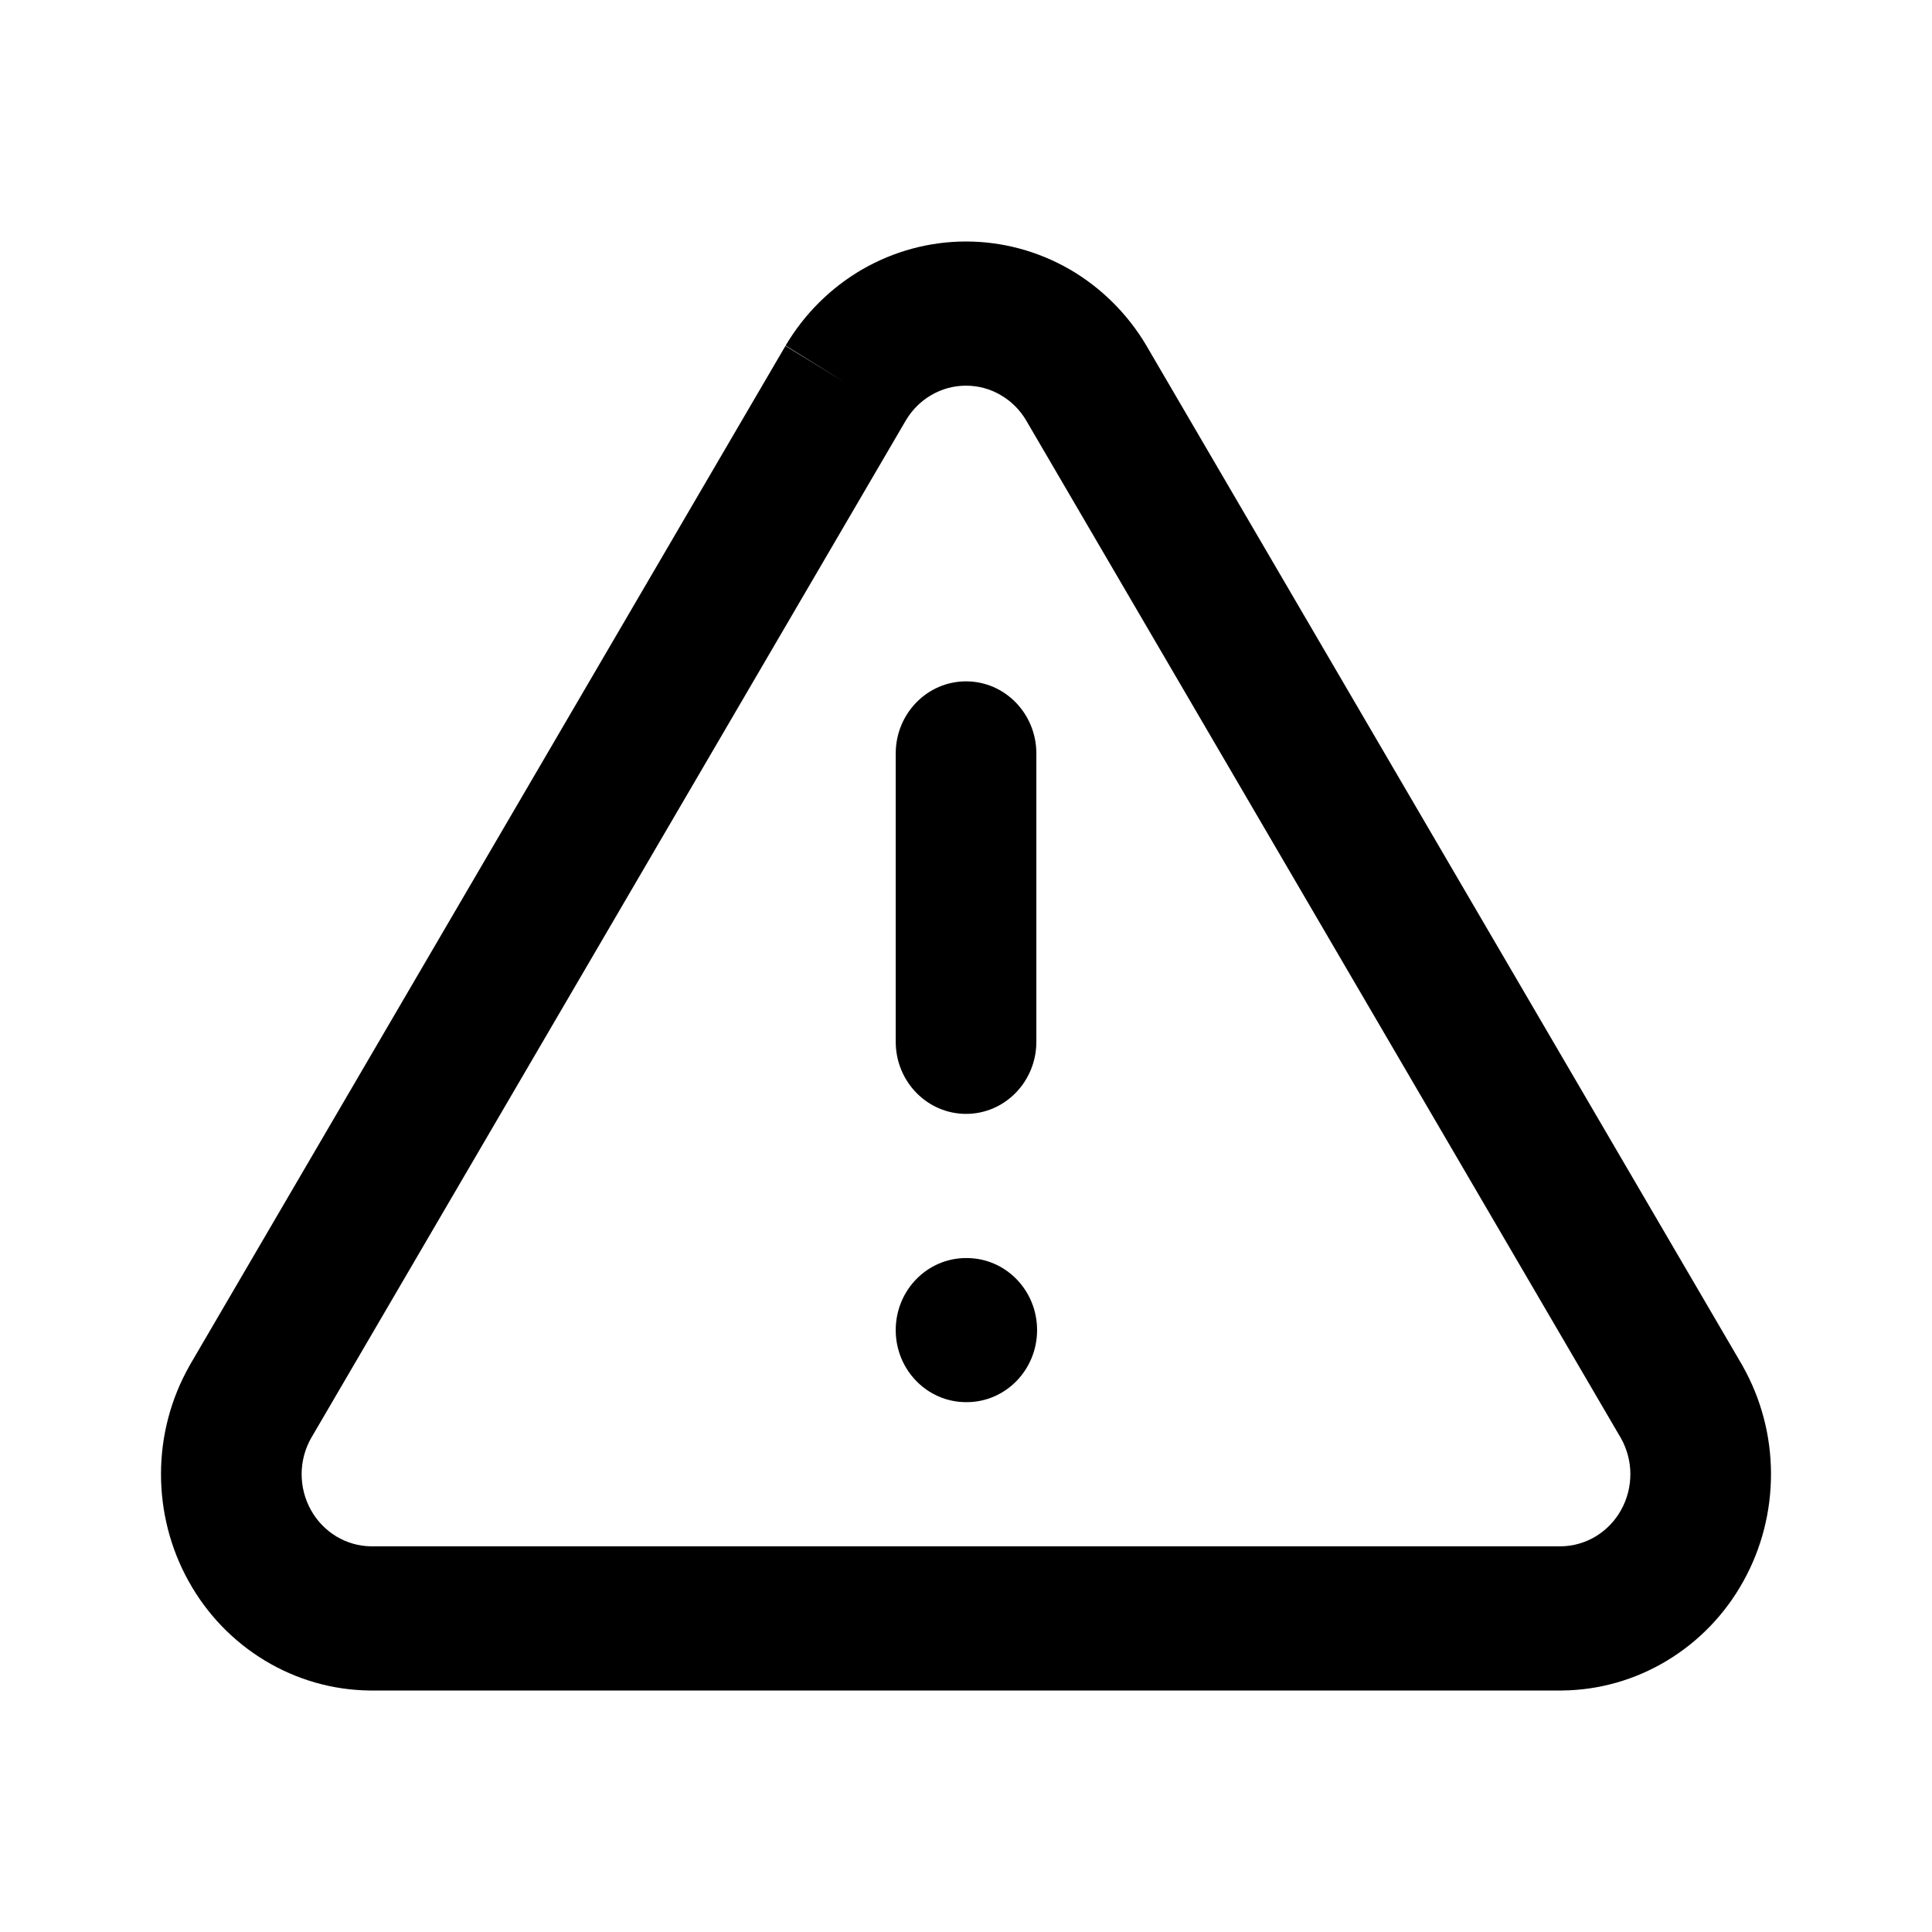 <svg width="24" height="24" viewBox="0 0 24 24" fill="none" xmlns="http://www.w3.org/2000/svg">
<path fill-rule="evenodd" clip-rule="evenodd" d="M10.714 3.345C11.107 3.119 11.55 3 12 3C12.45 3 12.893 3.119 13.286 3.345C13.678 3.572 14.007 3.898 14.241 4.293L14.243 4.297L21.642 16.958L21.649 16.971C21.878 17.377 21.999 17.837 22 18.306C22.001 18.775 21.883 19.237 21.656 19.644C21.43 20.052 21.103 20.391 20.708 20.629C20.314 20.867 19.866 20.995 19.408 21L19.399 21L4.592 21C4.134 20.995 3.686 20.867 3.292 20.629C2.897 20.391 2.57 20.052 2.344 19.644C2.117 19.237 1.999 18.775 2 18.306C2.001 17.837 2.122 17.377 2.351 16.971L2.358 16.958L9.757 4.297L10.506 4.757L9.759 4.293C9.993 3.898 10.322 3.572 10.714 3.345ZM11.254 5.22L3.861 17.871C3.787 18.005 3.747 18.157 3.747 18.311C3.747 18.468 3.786 18.621 3.862 18.757C3.937 18.893 4.046 19.006 4.178 19.086C4.308 19.164 4.456 19.207 4.607 19.209H19.393C19.544 19.207 19.692 19.164 19.822 19.086C19.954 19.006 20.063 18.893 20.138 18.757C20.214 18.621 20.253 18.468 20.253 18.311C20.253 18.157 20.213 18.005 20.139 17.871L12.747 5.222C12.746 5.221 12.746 5.221 12.746 5.22C12.668 5.089 12.559 4.981 12.428 4.906C12.298 4.83 12.15 4.791 12 4.791C11.85 4.791 11.702 4.83 11.572 4.906C11.441 4.981 11.332 5.089 11.254 5.22Z" fill="currentColor"/>
<path fill-rule="evenodd" clip-rule="evenodd" d="M12.001 8.464C12.483 8.464 12.874 8.865 12.874 9.36V12.941C12.874 13.436 12.483 13.837 12.001 13.837C11.518 13.837 11.127 13.436 11.127 12.941V9.36C11.127 8.865 11.518 8.464 12.001 8.464Z" fill="currentColor"/>
<path fill-rule="evenodd" clip-rule="evenodd" d="M11.127 16.523C11.127 16.028 11.518 15.628 12.001 15.628H12.009C12.492 15.628 12.883 16.028 12.883 16.523C12.883 17.017 12.492 17.418 12.009 17.418H12.001C11.518 17.418 11.127 17.017 11.127 16.523Z" fill="currentColor"/>
</svg>

